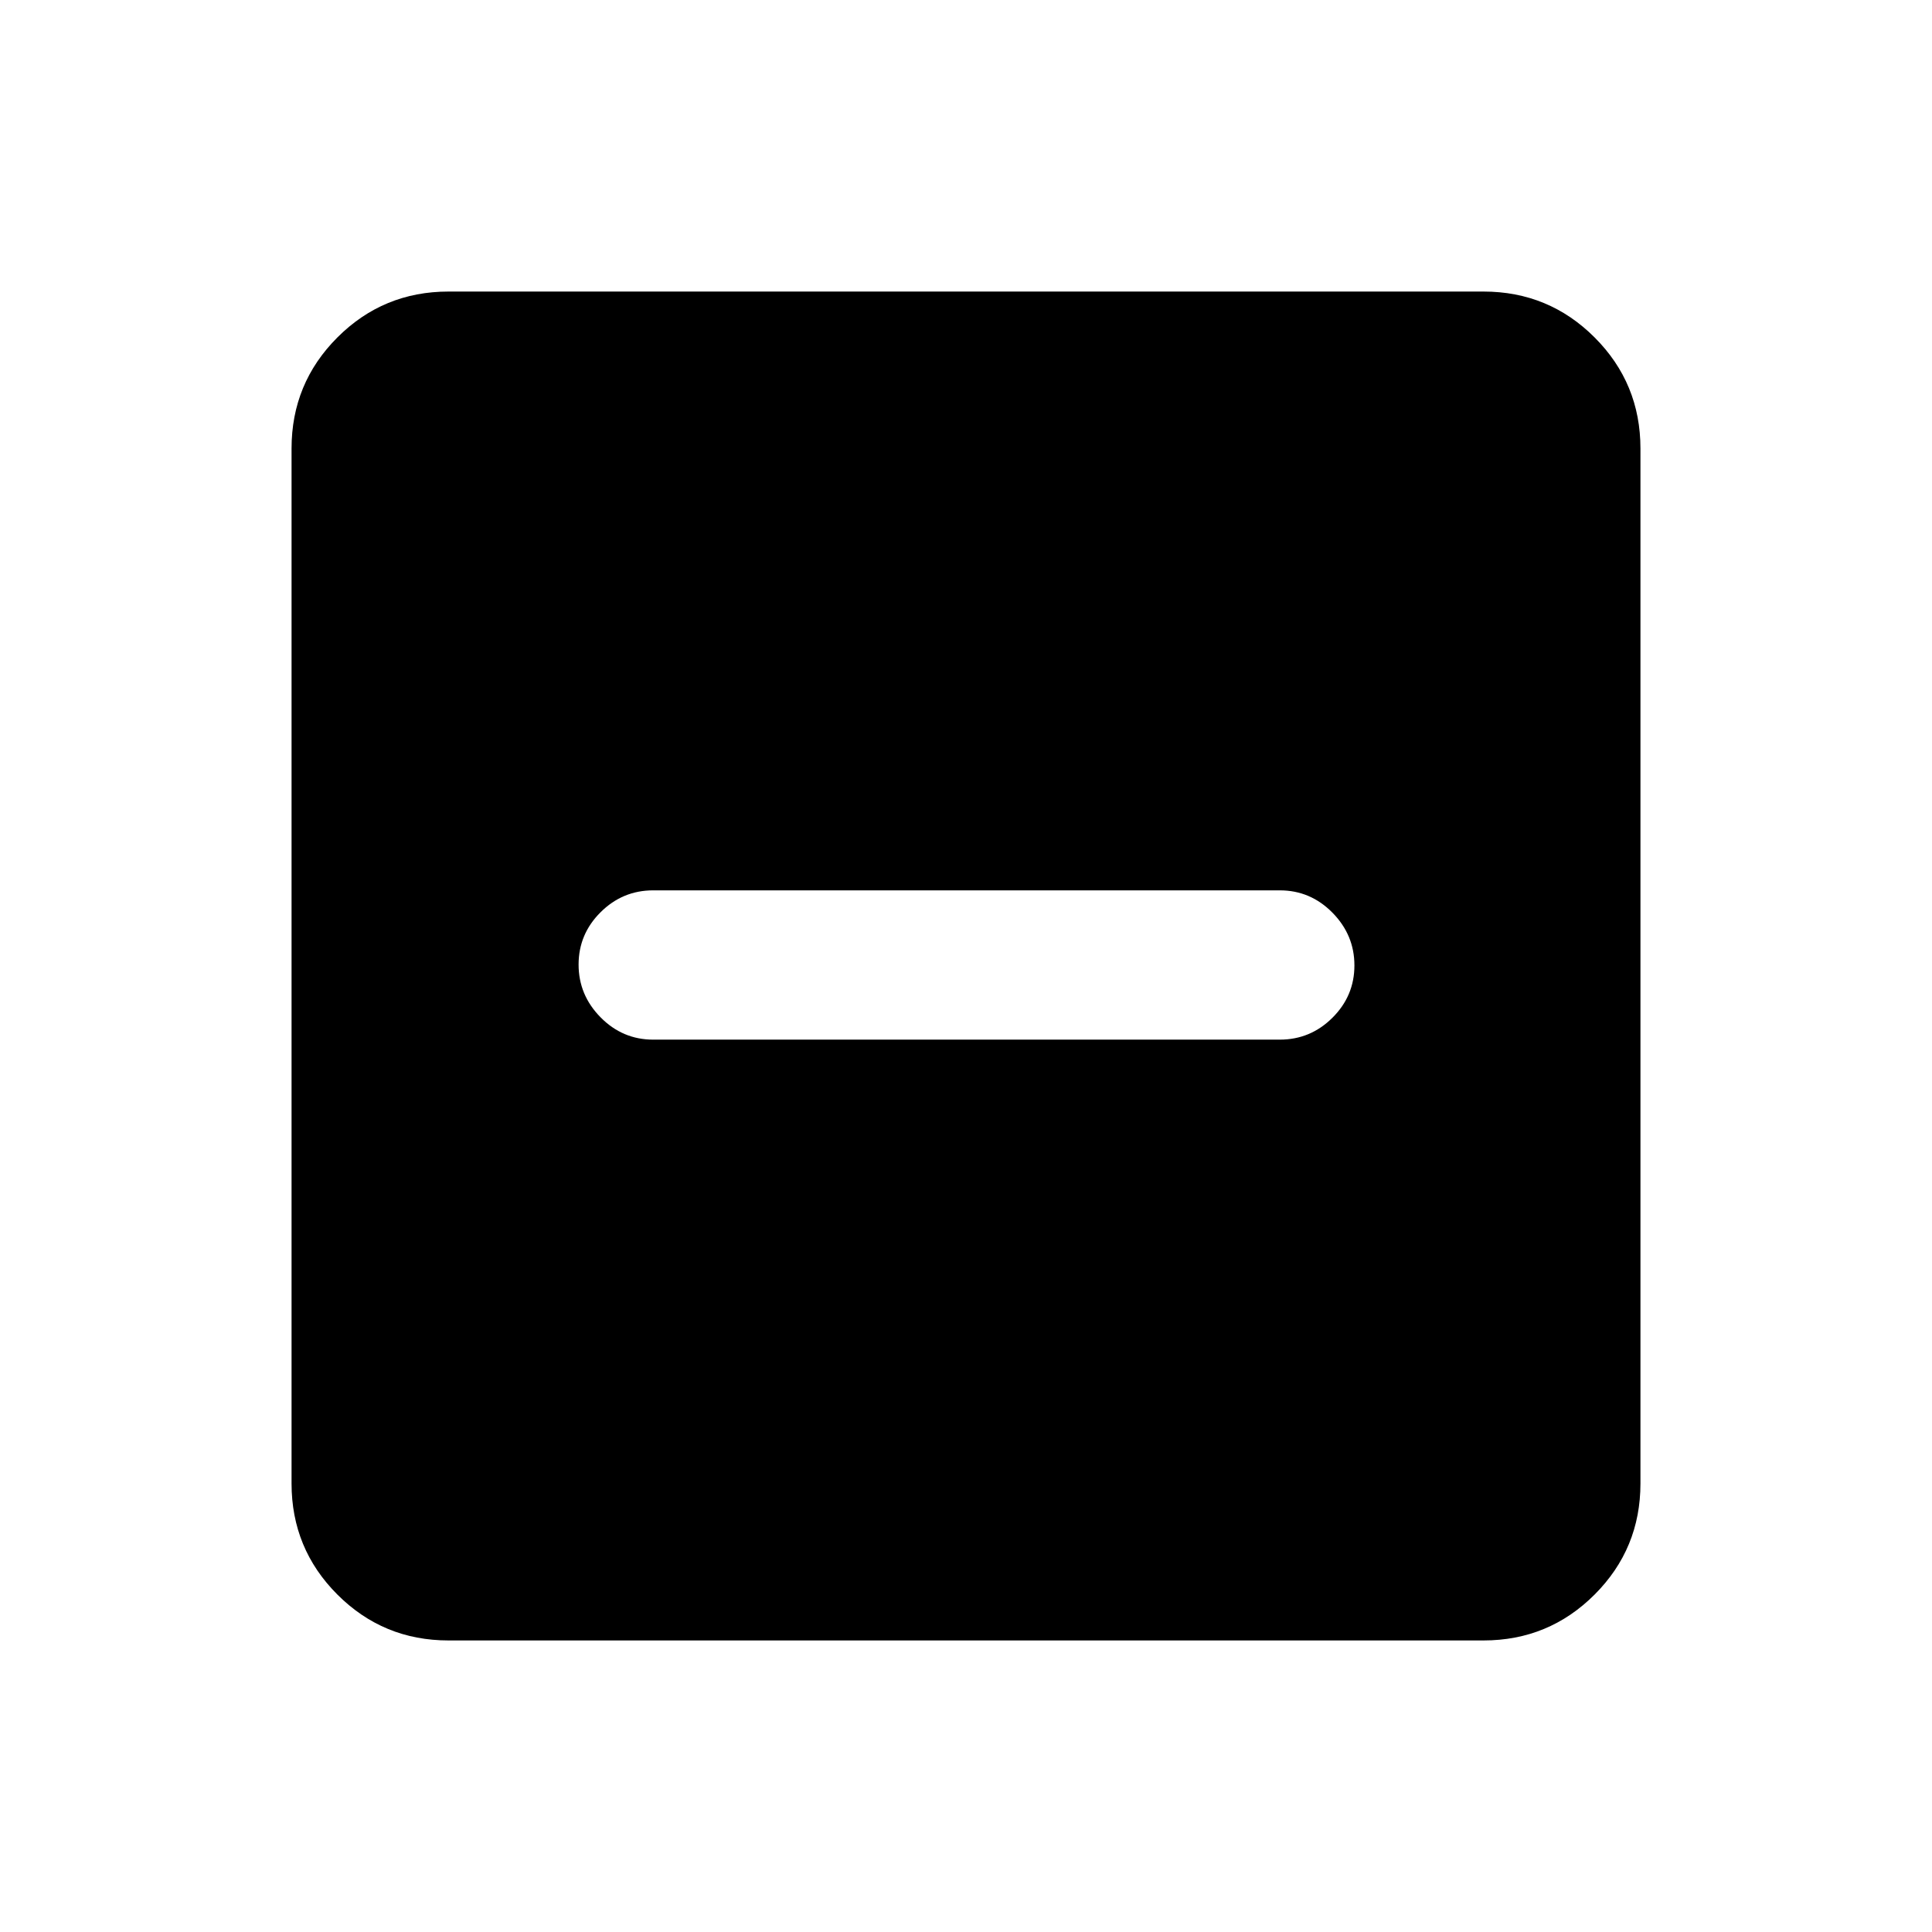 <svg xmlns="http://www.w3.org/2000/svg" height="20" viewBox="0 -960 960 960" width="20"><path d="M324.59-443.41h311.32q15.24 0 26.16-10.87Q673-465.14 673-480.29q0-15.14-10.93-26.22-10.92-11.08-26.16-11.08H324.59q-15.24 0-26.16 10.87-10.93 10.86-10.93 26.01 0 15.14 10.93 26.22 10.92 11.08 26.16 11.08ZM222.87-144.87q-32.42 0-55.21-22.79t-22.79-55.21v-514.26q0-32.42 22.79-55.21t55.21-22.79h514.26q32.42 0 55.21 22.79t22.79 55.21v514.26q0 32.42-22.79 55.21t-55.21 22.79H222.87Z"/></svg>